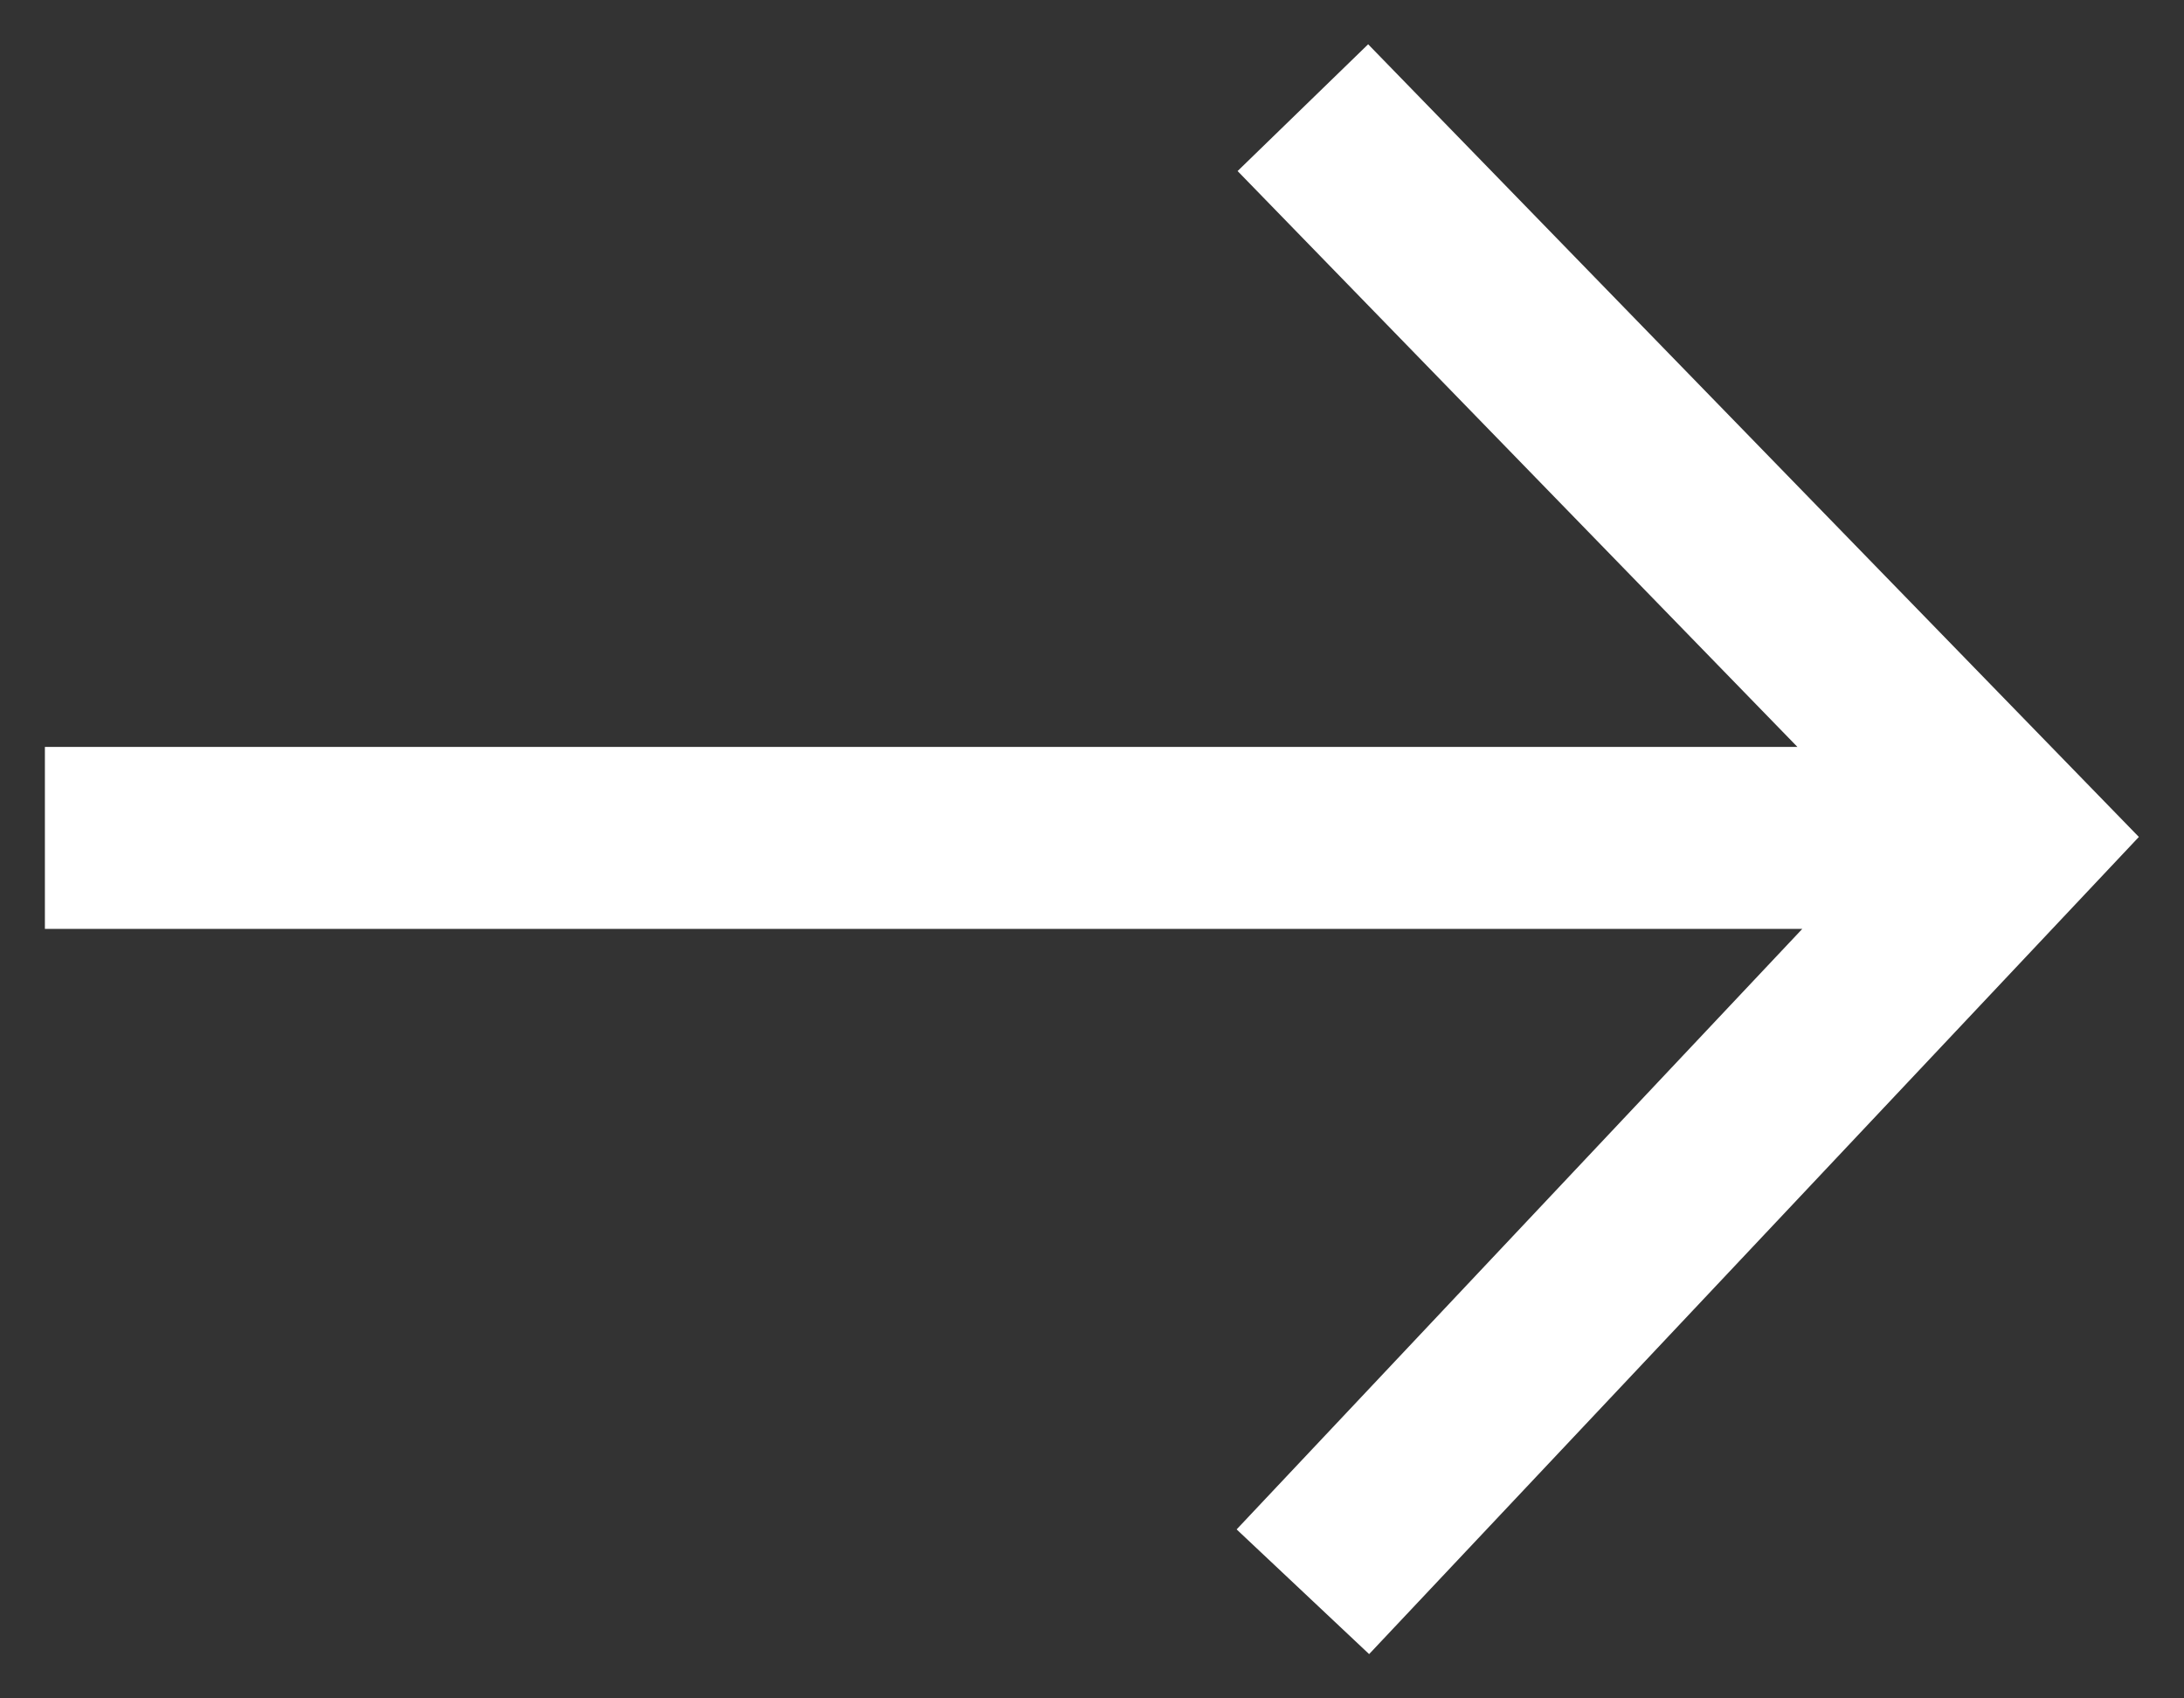 <svg width="18" height="14" fill="none" xmlns="http://www.w3.org/2000/svg"><rect width="100%" height="100%" fill="#333333" stroke="none"/><path fill-rule="evenodd" clip-rule="evenodd" d="M14.854 7.657H.37v-1.5h14.444L10.2 1.41 11.276.365l6.352 6.534-6.344 6.736-1.092-1.028 4.662-4.95z" fill="#fff"/></svg>